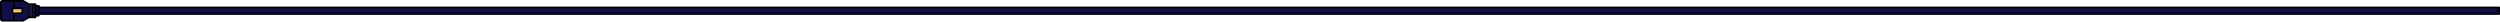 <svg xmlns="http://www.w3.org/2000/svg" viewBox="0 0 3000.5 25.81"><defs><style>.cls-1{fill:#120e47;}.cls-2{fill:#0b0737;}.cls-3{fill:#686868;}.cls-4{fill:#f0ae42;}.cls-5{fill:#f9d266;}</style></defs><g id="katman_2" data-name="katman 2"><g id="katman_1-2" data-name="katman 1"><path id="path2-3" class="cls-1" d="M16.87,1H3A2,2,0,0,0,1,3V22.83a2,2,0,0,0,2,2H16.87Z"/><path id="path10-3" class="cls-1" d="M16.87,1V24.82H27.79l7-4h7.94V5H34.74l-7-4Z"/><path id="path12-5" class="cls-1" d="M42.68,18.86h4V7h-4"/><path id="path14-6" class="cls-2" d="M46.65,8.93H2999.51v7.94H46.65"/><path id="path16-2" class="cls-1" d="M48.64,14.27H2996.41v-5H46.65v3a2,2,0,0,0,2,2Z"/><g id="g28-9"><path id="path18-1" class="cls-3" d="M37.72,20.85V5h2V20.85Z"/><path id="path20-2" class="cls-3" d="M33.75,21.41l1-.56h1V5h-1l-1-.56Z"/></g><rect id="rect30-3" class="cls-4" x="14.89" y="9.93" width="11.91" height="5.96" rx="1.99"/><path id="path32-6" class="cls-5" d="M23.08,12.9H14.89v1a2,2,0,0,0,2,2h7.2v-2A1,1,0,0,0,23.08,12.9Z"/><path id="path34-0" class="cls-2" d="M43.68,8.93h-1v9.93h2V9.93A1,1,0,0,0,43.68,8.93Z"/><path id="path36-6" d="M0,3V22.83a3,3,0,0,0,3,3H27.79a1.06,1.06,0,0,0,.5-.13L35,21.84h7.67a1,1,0,0,0,1-1v-1h2.85a1,1,0,0,0,1-1v-1h2952a1,1,0,0,0,1-1V8.93a1,1,0,0,0-1-1H47.65V7a1,1,0,0,0-1-1h-3V5a1,1,0,0,0-1-1H35L28.29.13a1,1,0,0,0-.5-.13H3A3,3,0,0,0,0,3ZM2,22.83V3A1,1,0,0,1,3,2h12.9V9.12a3,3,0,0,0-2,2.79v2a3,3,0,0,0,2,2.79v7.13H3A1,1,0,0,1,2,22.83ZM16.87,10.92h8a1,1,0,0,1,1,1v2a1,1,0,0,1-1,1H16.87a1,1,0,0,1-1-1v-2A1,1,0,0,1,16.87,10.92Zm18.87,8.93V6h2V19.85ZM2998.51,9.93v6H47.52v-6ZM45.66,7.94v9.93h-2V7.94Zm-4,11.91h-2V6h2ZM33.75,5.54V20.27l-6.22,3.55H17.87V16.87h7a3,3,0,0,0,3-3v-2a3,3,0,0,0-3-3H17.87V2h9.66Z"/></g></g></svg>